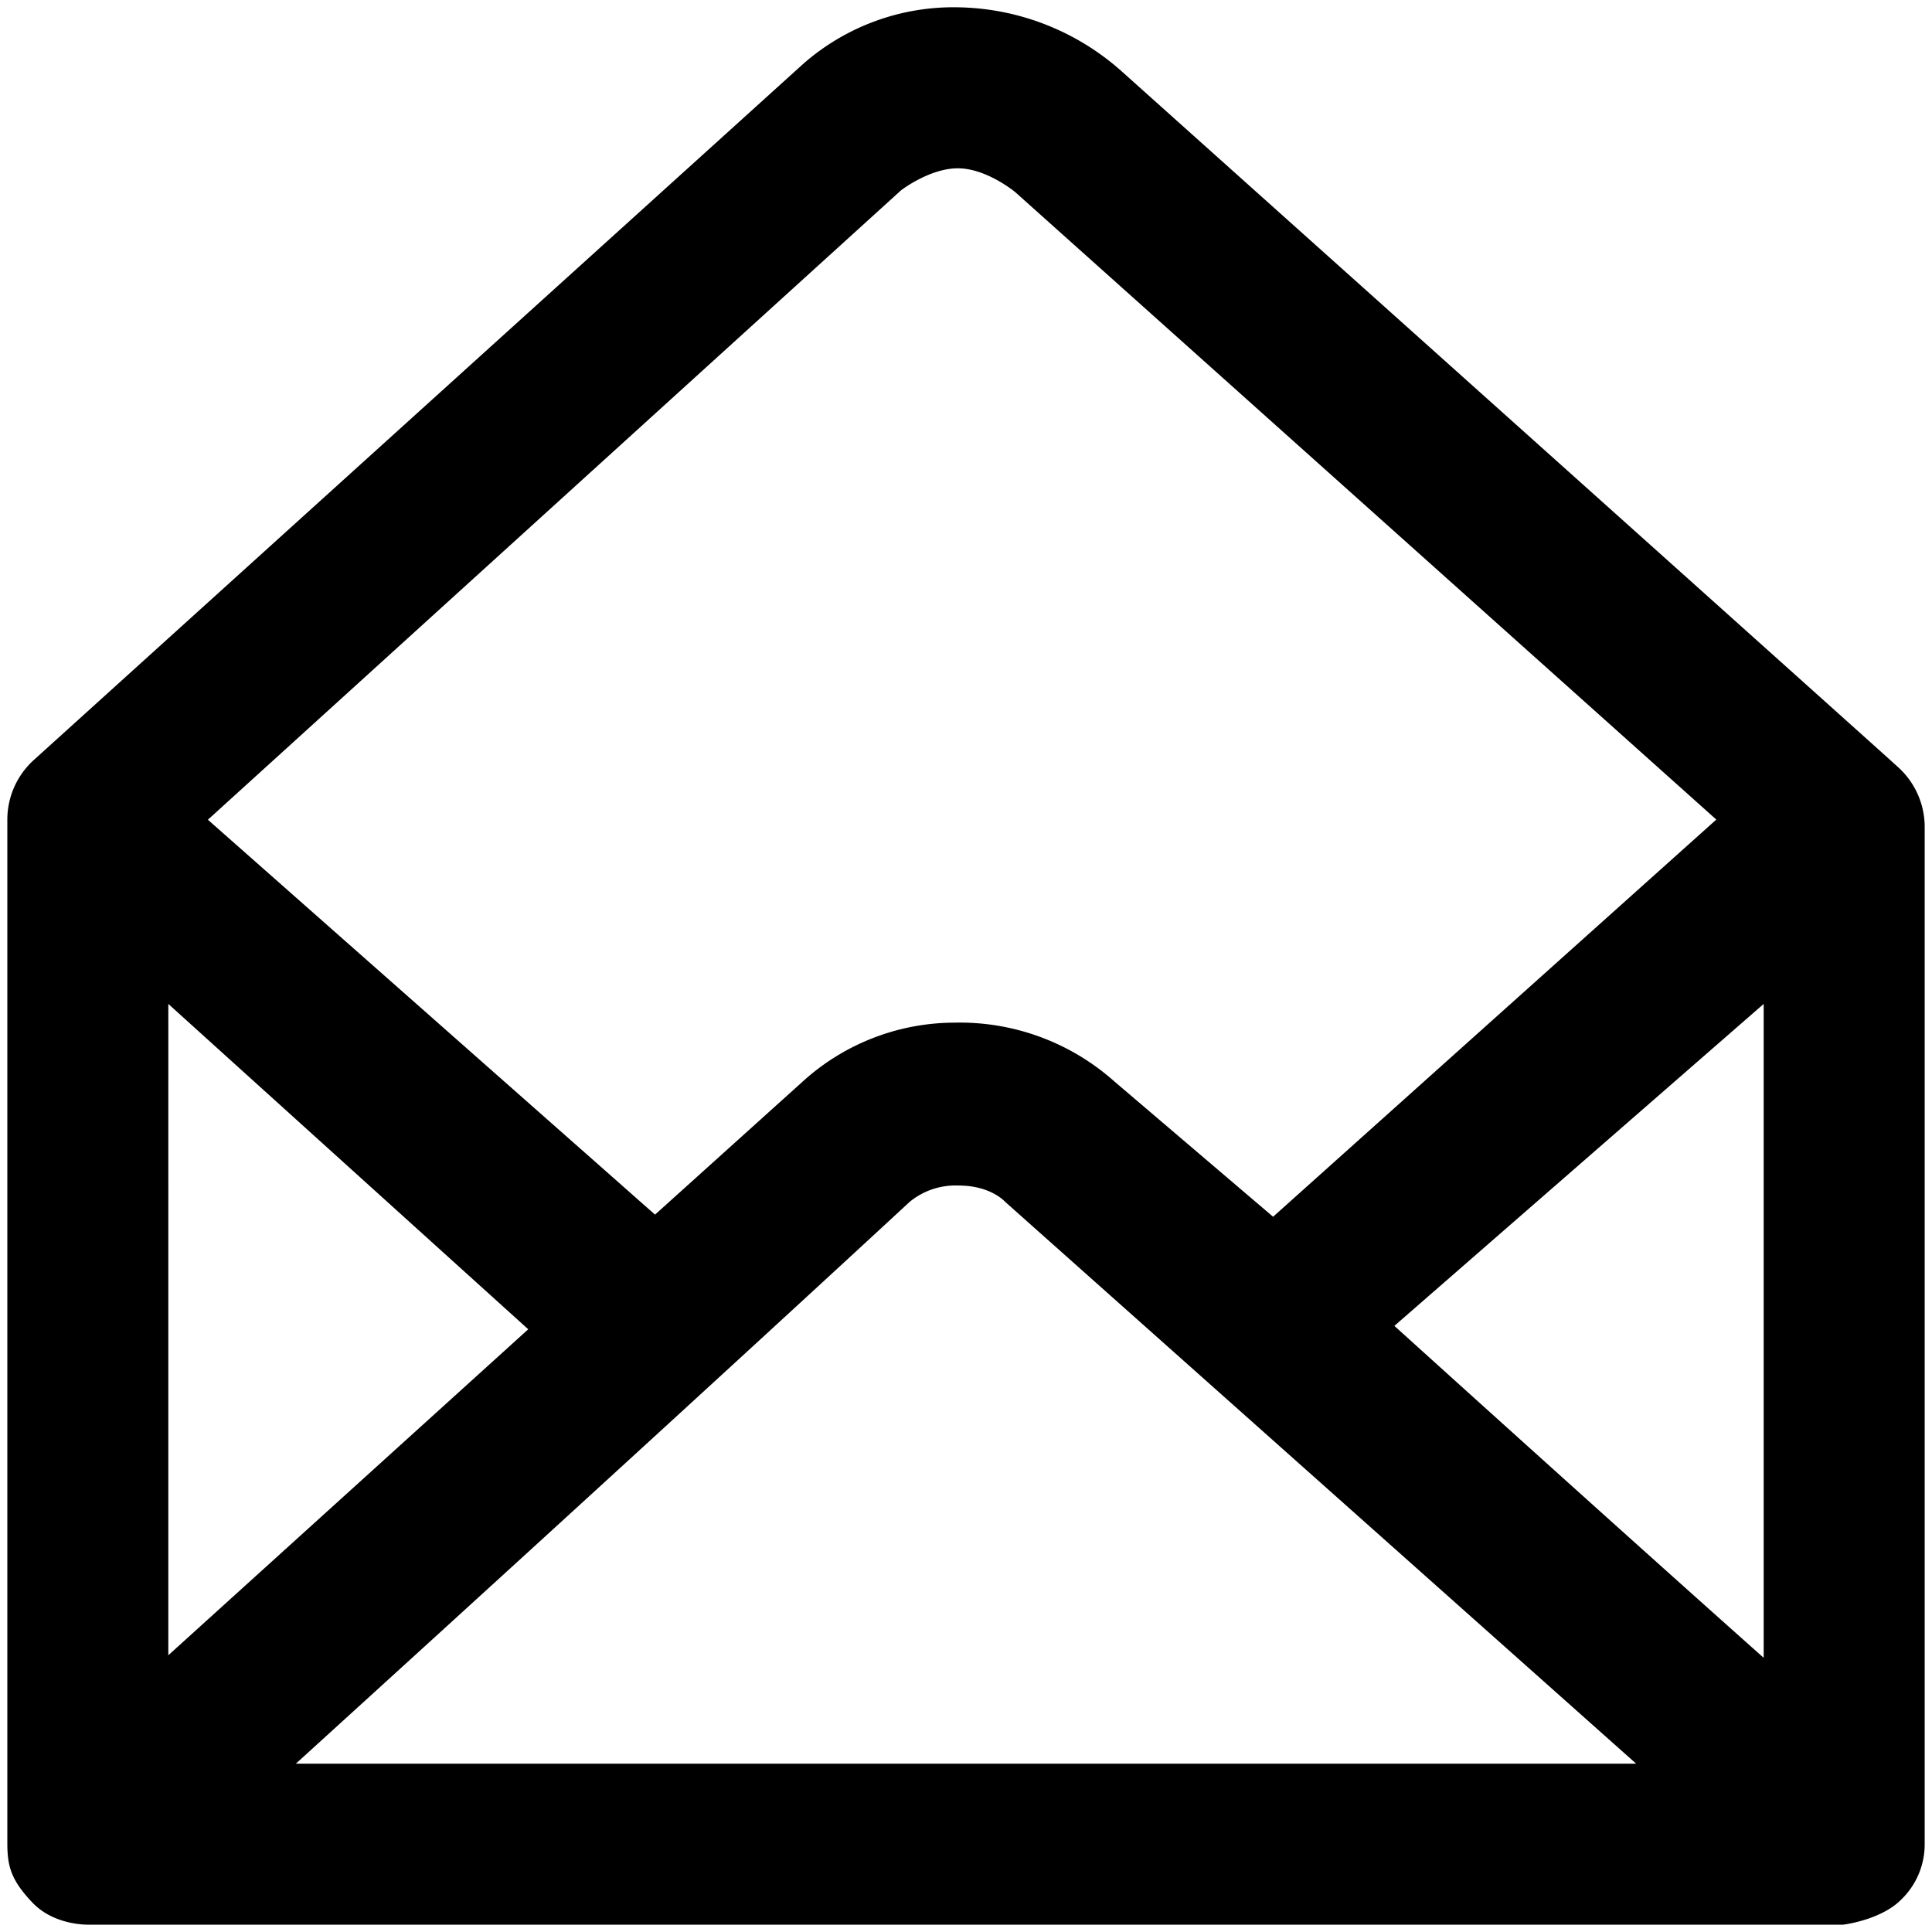<svg xmlns="http://www.w3.org/2000/svg" viewBox="0 0 264 264">
    <path d="M251.856 263H12.145c-.467.006-4.814.022-7.709-3.013s-3.381-4.909-3.434-7.782v-140.2a11 11 0 0 1 3.639-8.174L109.708 8.77A31.127 31.127 0 0 1 131 1a34.379 34.379 0 0 1 22.262 8.737s105.717 94.678 106 95A11 11 0 0 1 263 113v139a10.5 10.5 0 0 1-3.276 7.638c-2.786 2.75-7.841 3.362-7.868 3.362Zm-28.281-22-86.214-76.764c-.019-.017-1.953-2.236-6.361-2.236a9.87 9.87 0 0 0-6.707 2.236S95.77 190.679 40.426 241ZM241 226.532v-89.349l-50.464 43.994C224.945 212.286 241 226.532 241 226.532Zm-218-.347 49.182-44.544L23 137.183Zm150.963-59.921 60.565-54.272-95.789-85.729S134.904 23.063 131 23s-7.878 3.007-7.878 3.007l-94.715 86.005 61.1 53.961 20.205-18.208a30.941 30.941 0 0 1 20.749-8.024 31.722 31.722 0 0 1 21.8 8.024Z"/>
</svg>
